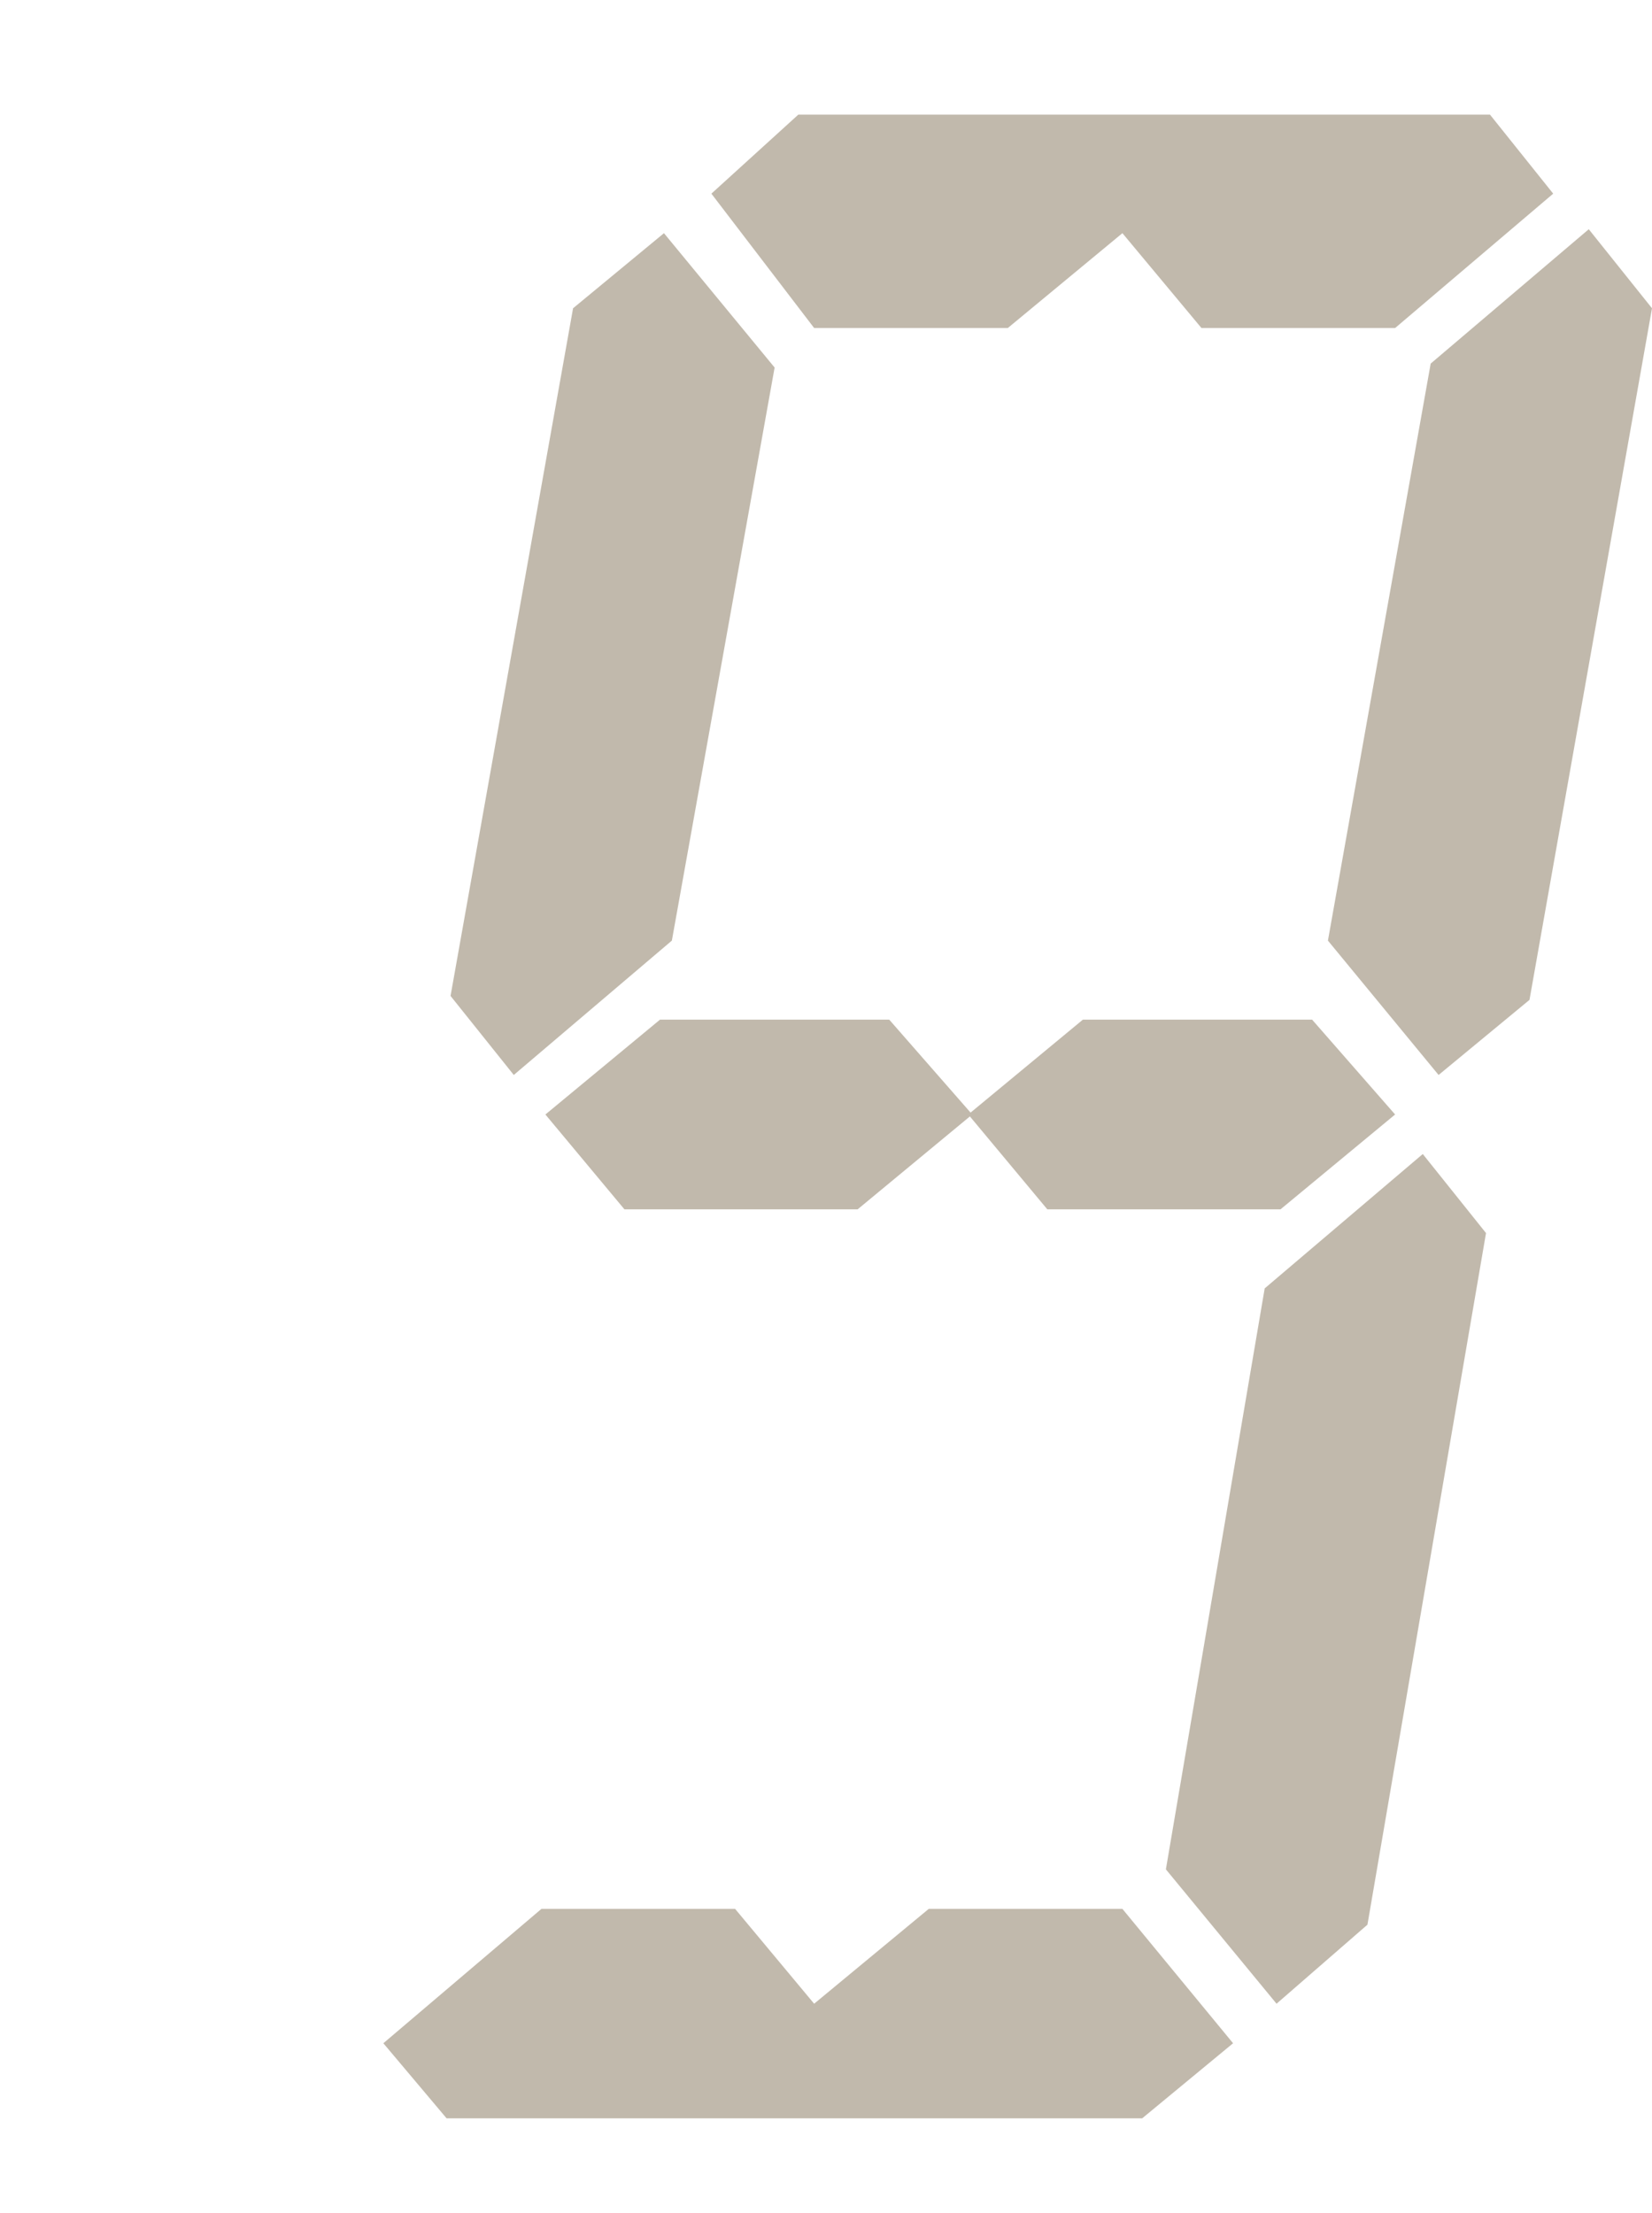 <?xml version="1.0" encoding="utf-8"?>
<!-- Generator: Adobe Illustrator 28.0.0, SVG Export Plug-In . SVG Version: 6.00 Build 0)  -->
<svg version="1.1" id="Layer_1" xmlns="http://www.w3.org/2000/svg" xmlns:xlink="http://www.w3.org/1999/xlink" x="0px" y="0px"
	 viewBox="0 0 41.8 56" style="enable-background:new 0 0 41.8 56;" xml:space="preserve">
<style type="text/css">
	.st0{enable-background:new    ;}
	.st1{fill:#C1B9AC;}
</style>
<g class="st0">
	<path class="st1" d="M11.3,53.6l-1.6-1.9l4-3.4h4.9l2,2.4l2.9-2.4h4.9l2.8,3.4l-2.3,1.9H11.3z M14.5,7.8l2.3-1.9l2.8,3.4L17,23.8
		l-4,3.4l-1.6-2L14.5,7.8z M24.6,28.2l-2.9,2.4h-5.9l-2-2.4l2.9-2.4h5.8L24.6,28.2z M20.2,2.9h17.5l1.6,2l-4,3.4h-4.9l-2-2.4
		l-2.9,2.4h-4.9L18,4.9L20.2,2.9z M35.3,28.2l-2.9,2.4h-5.9l-2-2.4l2.9-2.4h5.8L35.3,28.2z M34.6,48.7l-2.3,2l-2.8-3.4L32,32.6
		l4-3.4l1.6,2L34.6,48.7z M41.8,7.8l-3.1,17.5l-2.3,1.9l-2.8-3.4l2.6-14.6l4-3.4L41.8,7.8z"/>
</g>
</svg>
